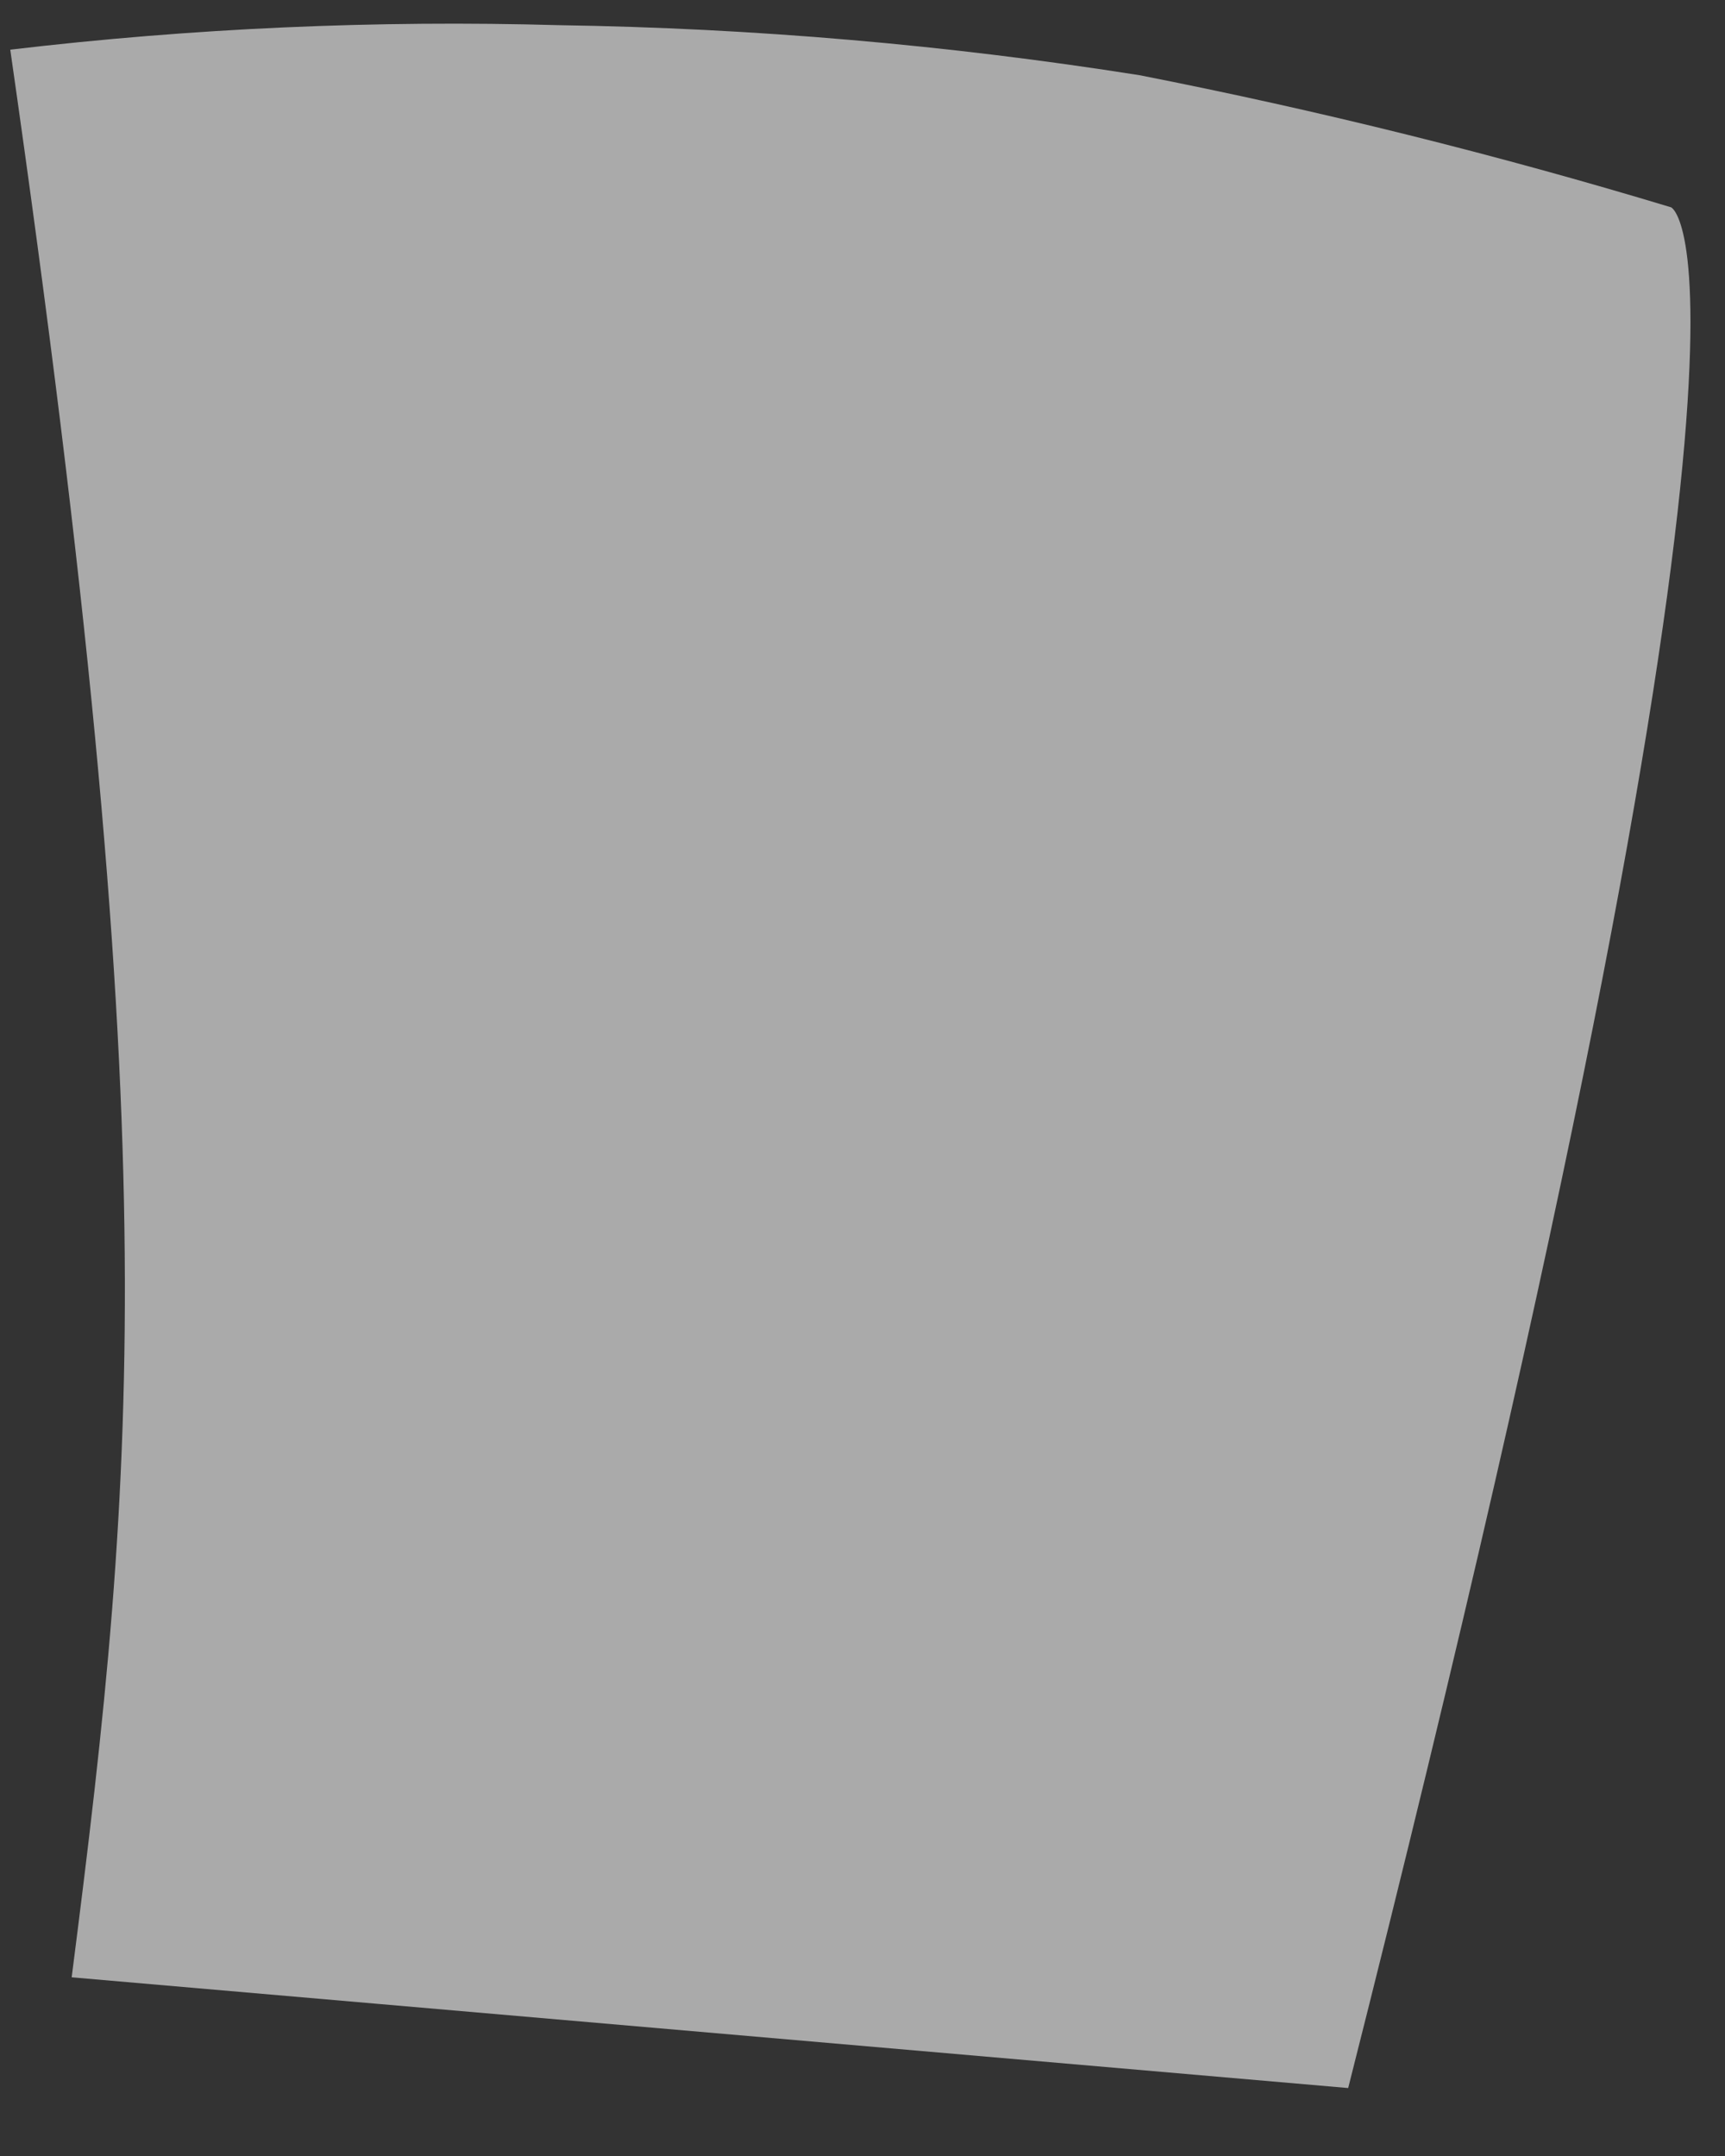 <?xml version="1.0" encoding="UTF-8" standalone="no"?><svg width='20' height='25' viewBox='0 0 20 25' fill='none' xmlns='http://www.w3.org/2000/svg'>
<rect x="0" y="0" width="20" height="25" fill="#333333" stroke="none"/>
<path opacity='0.6' d='M19.375 2.404C19.375 2.404 20.975 3.104 15.631 24.212L0.831 22.928C1.599 16.928 1.931 13.2 0.119 0.576C2.231 0.326 4.358 0.232 6.483 0.292C8.737 0.326 10.985 0.52 13.211 0.872C15.29 1.28 17.348 1.791 19.375 2.404Z' fill='#FAFAFA'/>
</svg>
